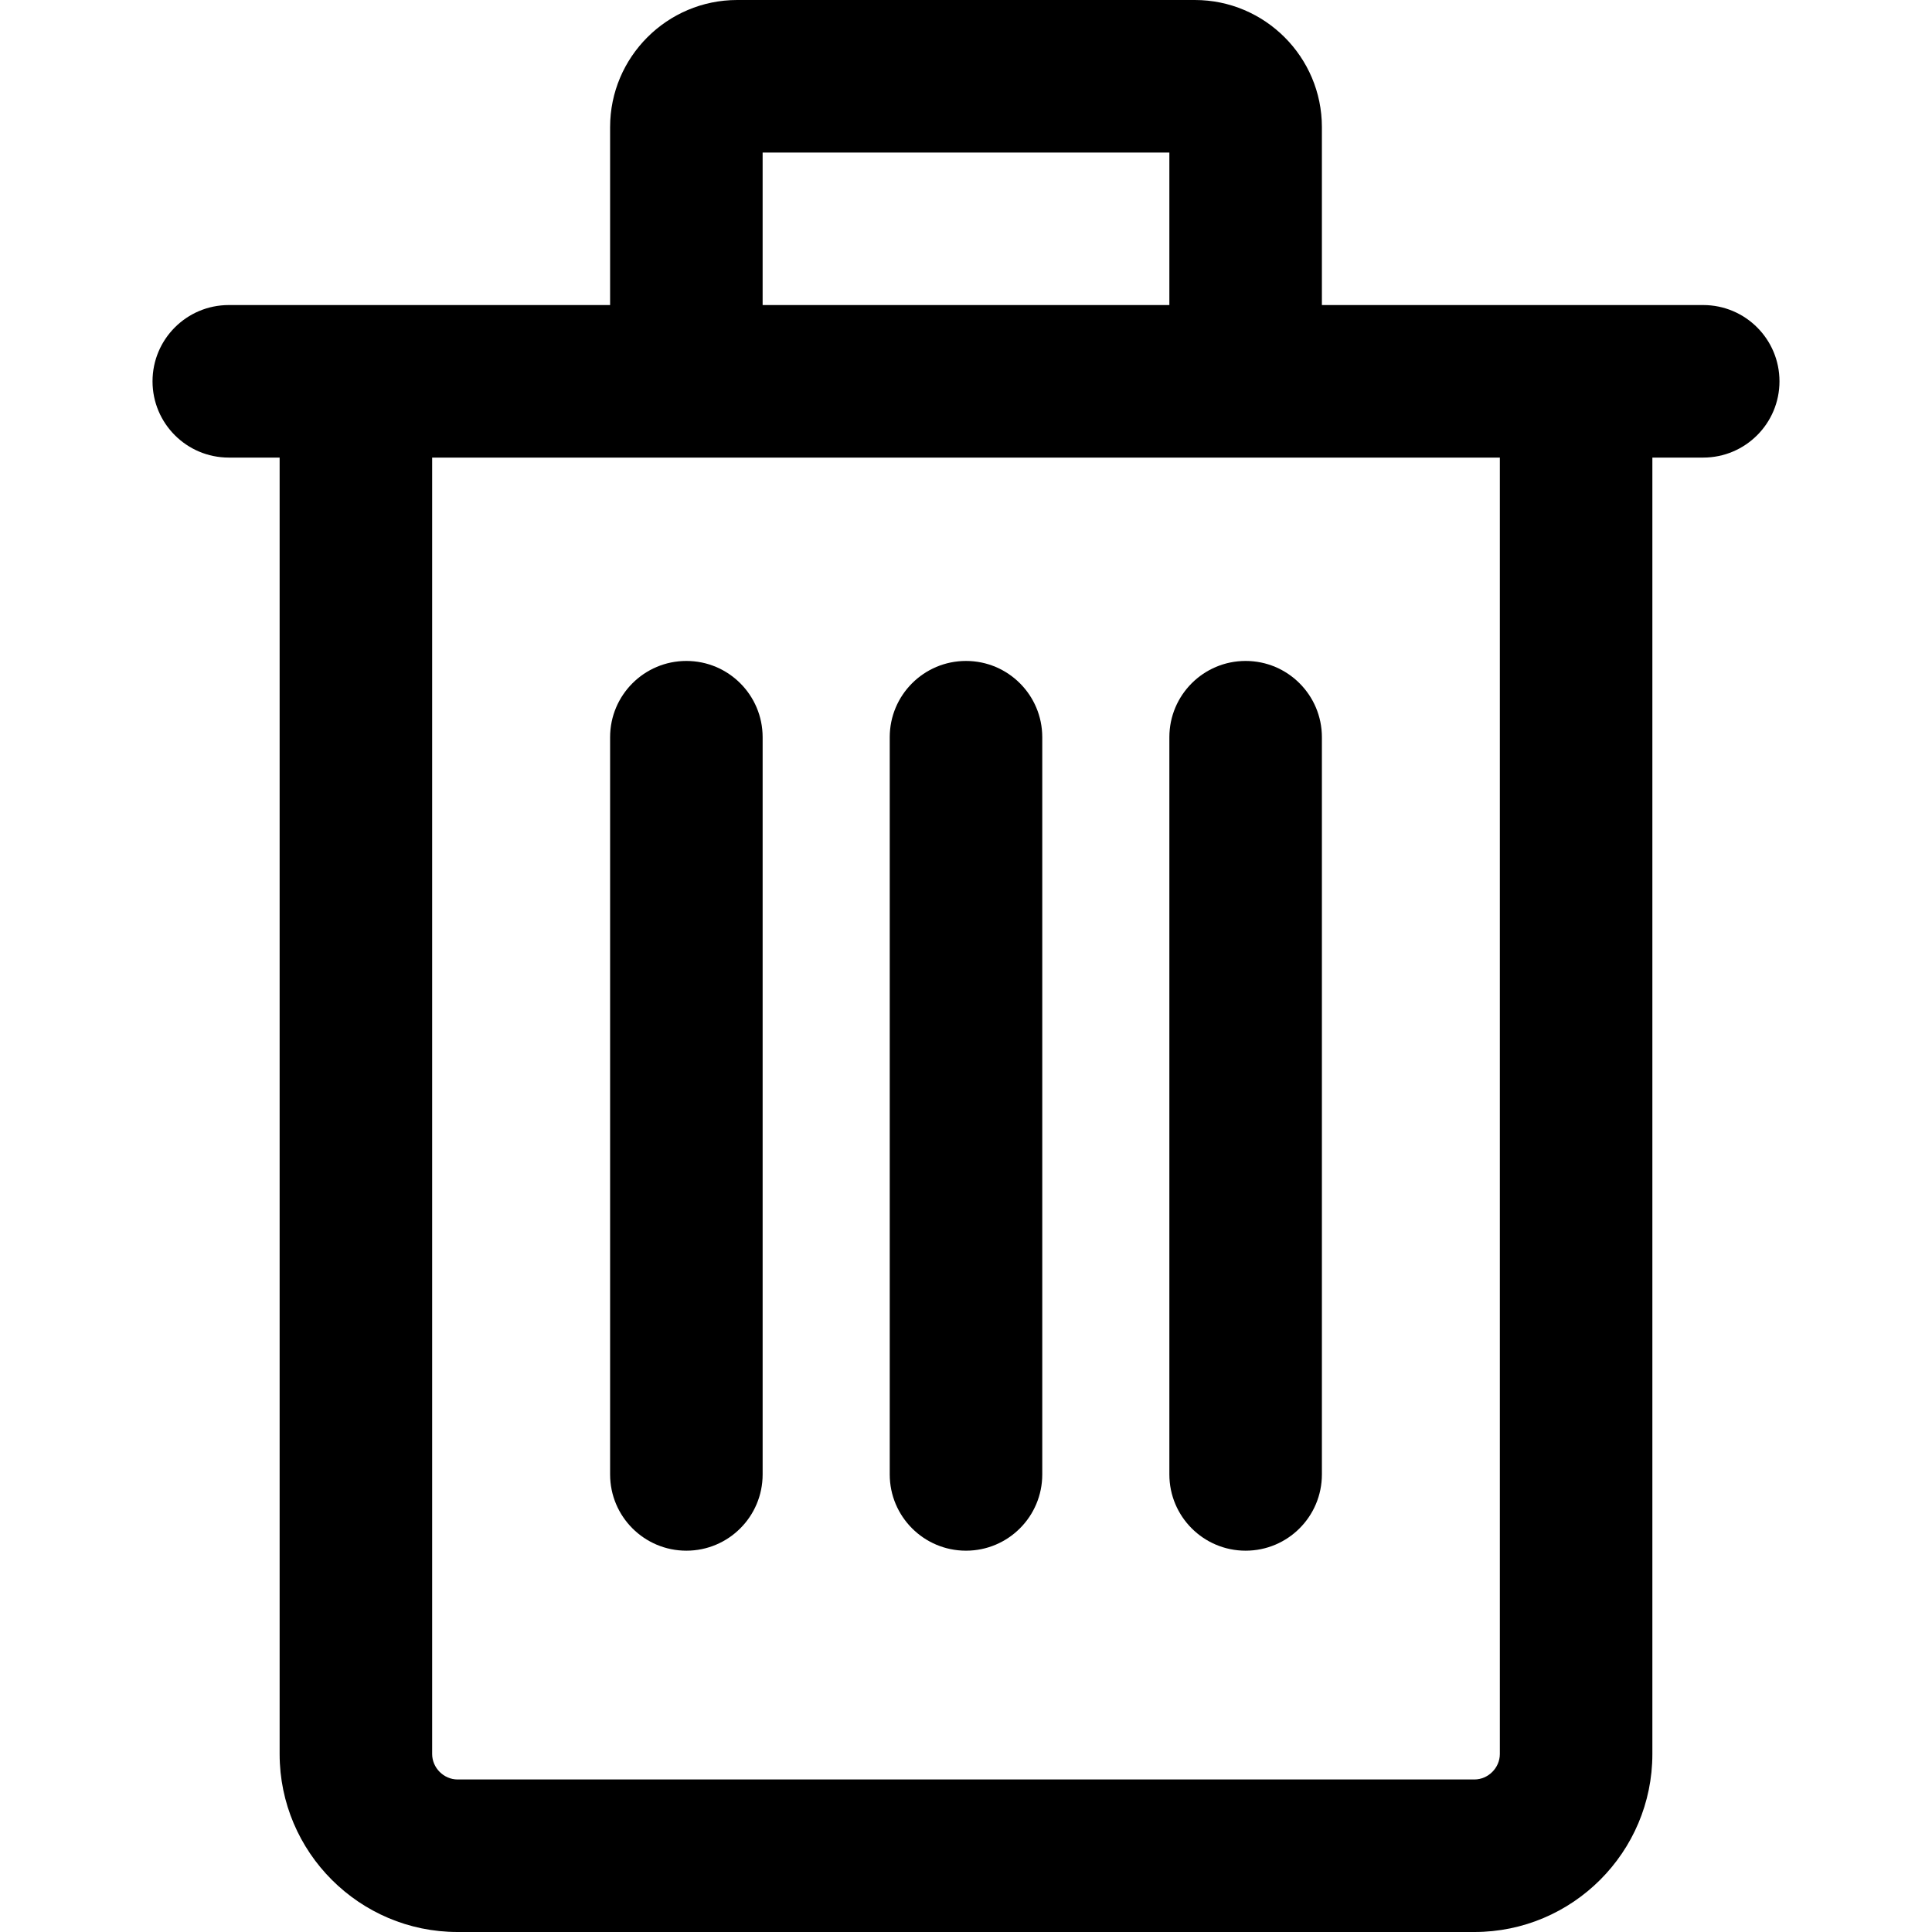 <?xml version="1.0" encoding="iso-8859-1"?>
<!-- Generator: Adobe Illustrator 19.0.0, SVG Export Plug-In . SVG Version: 6.00 Build 0)  -->
<svg version="1.1" id="Capa_1" xmlns="http://www.w3.org/2000/svg" xmlns:xlink="http://www.w3.org/1999/xlink" x="0px" y="0px"
	 viewBox="0 0 512 512" style="enable-background:new 0 0 512 512;" xml:space="preserve">
<g>
	<g>
		<path d="M316.632,0H195.368c-18.573,0-33.684,15.111-33.684,33.684v60.632h40.421V40.421h107.789v53.895h40.421V33.684
			C350.316,15.111,335.205,0,316.632,0z"/>
	</g>
</g>
<g>
	<g>
		<path d="M397.474,107.789v357.053c0,3.651-3.086,6.737-6.737,6.737H121.263c-3.651,0-6.737-3.086-6.737-6.737V107.789H74.105
			v357.053c0,25.997,21.154,47.158,47.158,47.158h269.474c25.997,0,47.158-21.16,47.158-47.158V107.789H397.474z"/>
	</g>
</g>
<g>
	<g>
		<path d="M451.368,80.842H60.632c-11.163,0-20.211,9.048-20.211,20.211c0,11.163,9.048,20.211,20.211,20.211h390.737
			c11.163,0,20.211-9.048,20.211-20.211C471.579,89.89,462.531,80.842,451.368,80.842z"/>
	</g>
</g>
<g>
	<g>
		<path d="M256,175.158c-11.163,0-20.211,9.048-20.211,20.211v195.368c0,11.163,9.048,20.211,20.211,20.211
			s20.211-9.048,20.211-20.211V195.368C276.21,184.206,267.163,175.158,256,175.158z"/>
	</g>
</g>
<g>
	<g>
		<path d="M330.105,175.158c-11.163,0-20.211,9.048-20.211,20.211v195.368c0,11.163,9.048,20.211,20.211,20.211
			s20.211-9.048,20.211-20.211V195.368C350.316,184.206,341.268,175.158,330.105,175.158z"/>
	</g>
</g>
<g>
	<g>
		<path d="M181.895,175.158c-11.163,0-20.211,9.048-20.211,20.211v195.368c0,11.163,9.048,20.211,20.211,20.211
			c11.163,0,20.211-9.048,20.211-20.211V195.368C202.105,184.206,193.058,175.158,181.895,175.158z"/>
	</g>
</g>
<g>
</g>
<g>
</g>
<g>
</g>
<g>
</g>
<g>
</g>
<g>
</g>
<g>
</g>
<g>
</g>
<g>
</g>
<g>
</g>
<g>
</g>
<g>
</g>
<g>
</g>
<g>
</g>
<g>
</g>
</svg>

